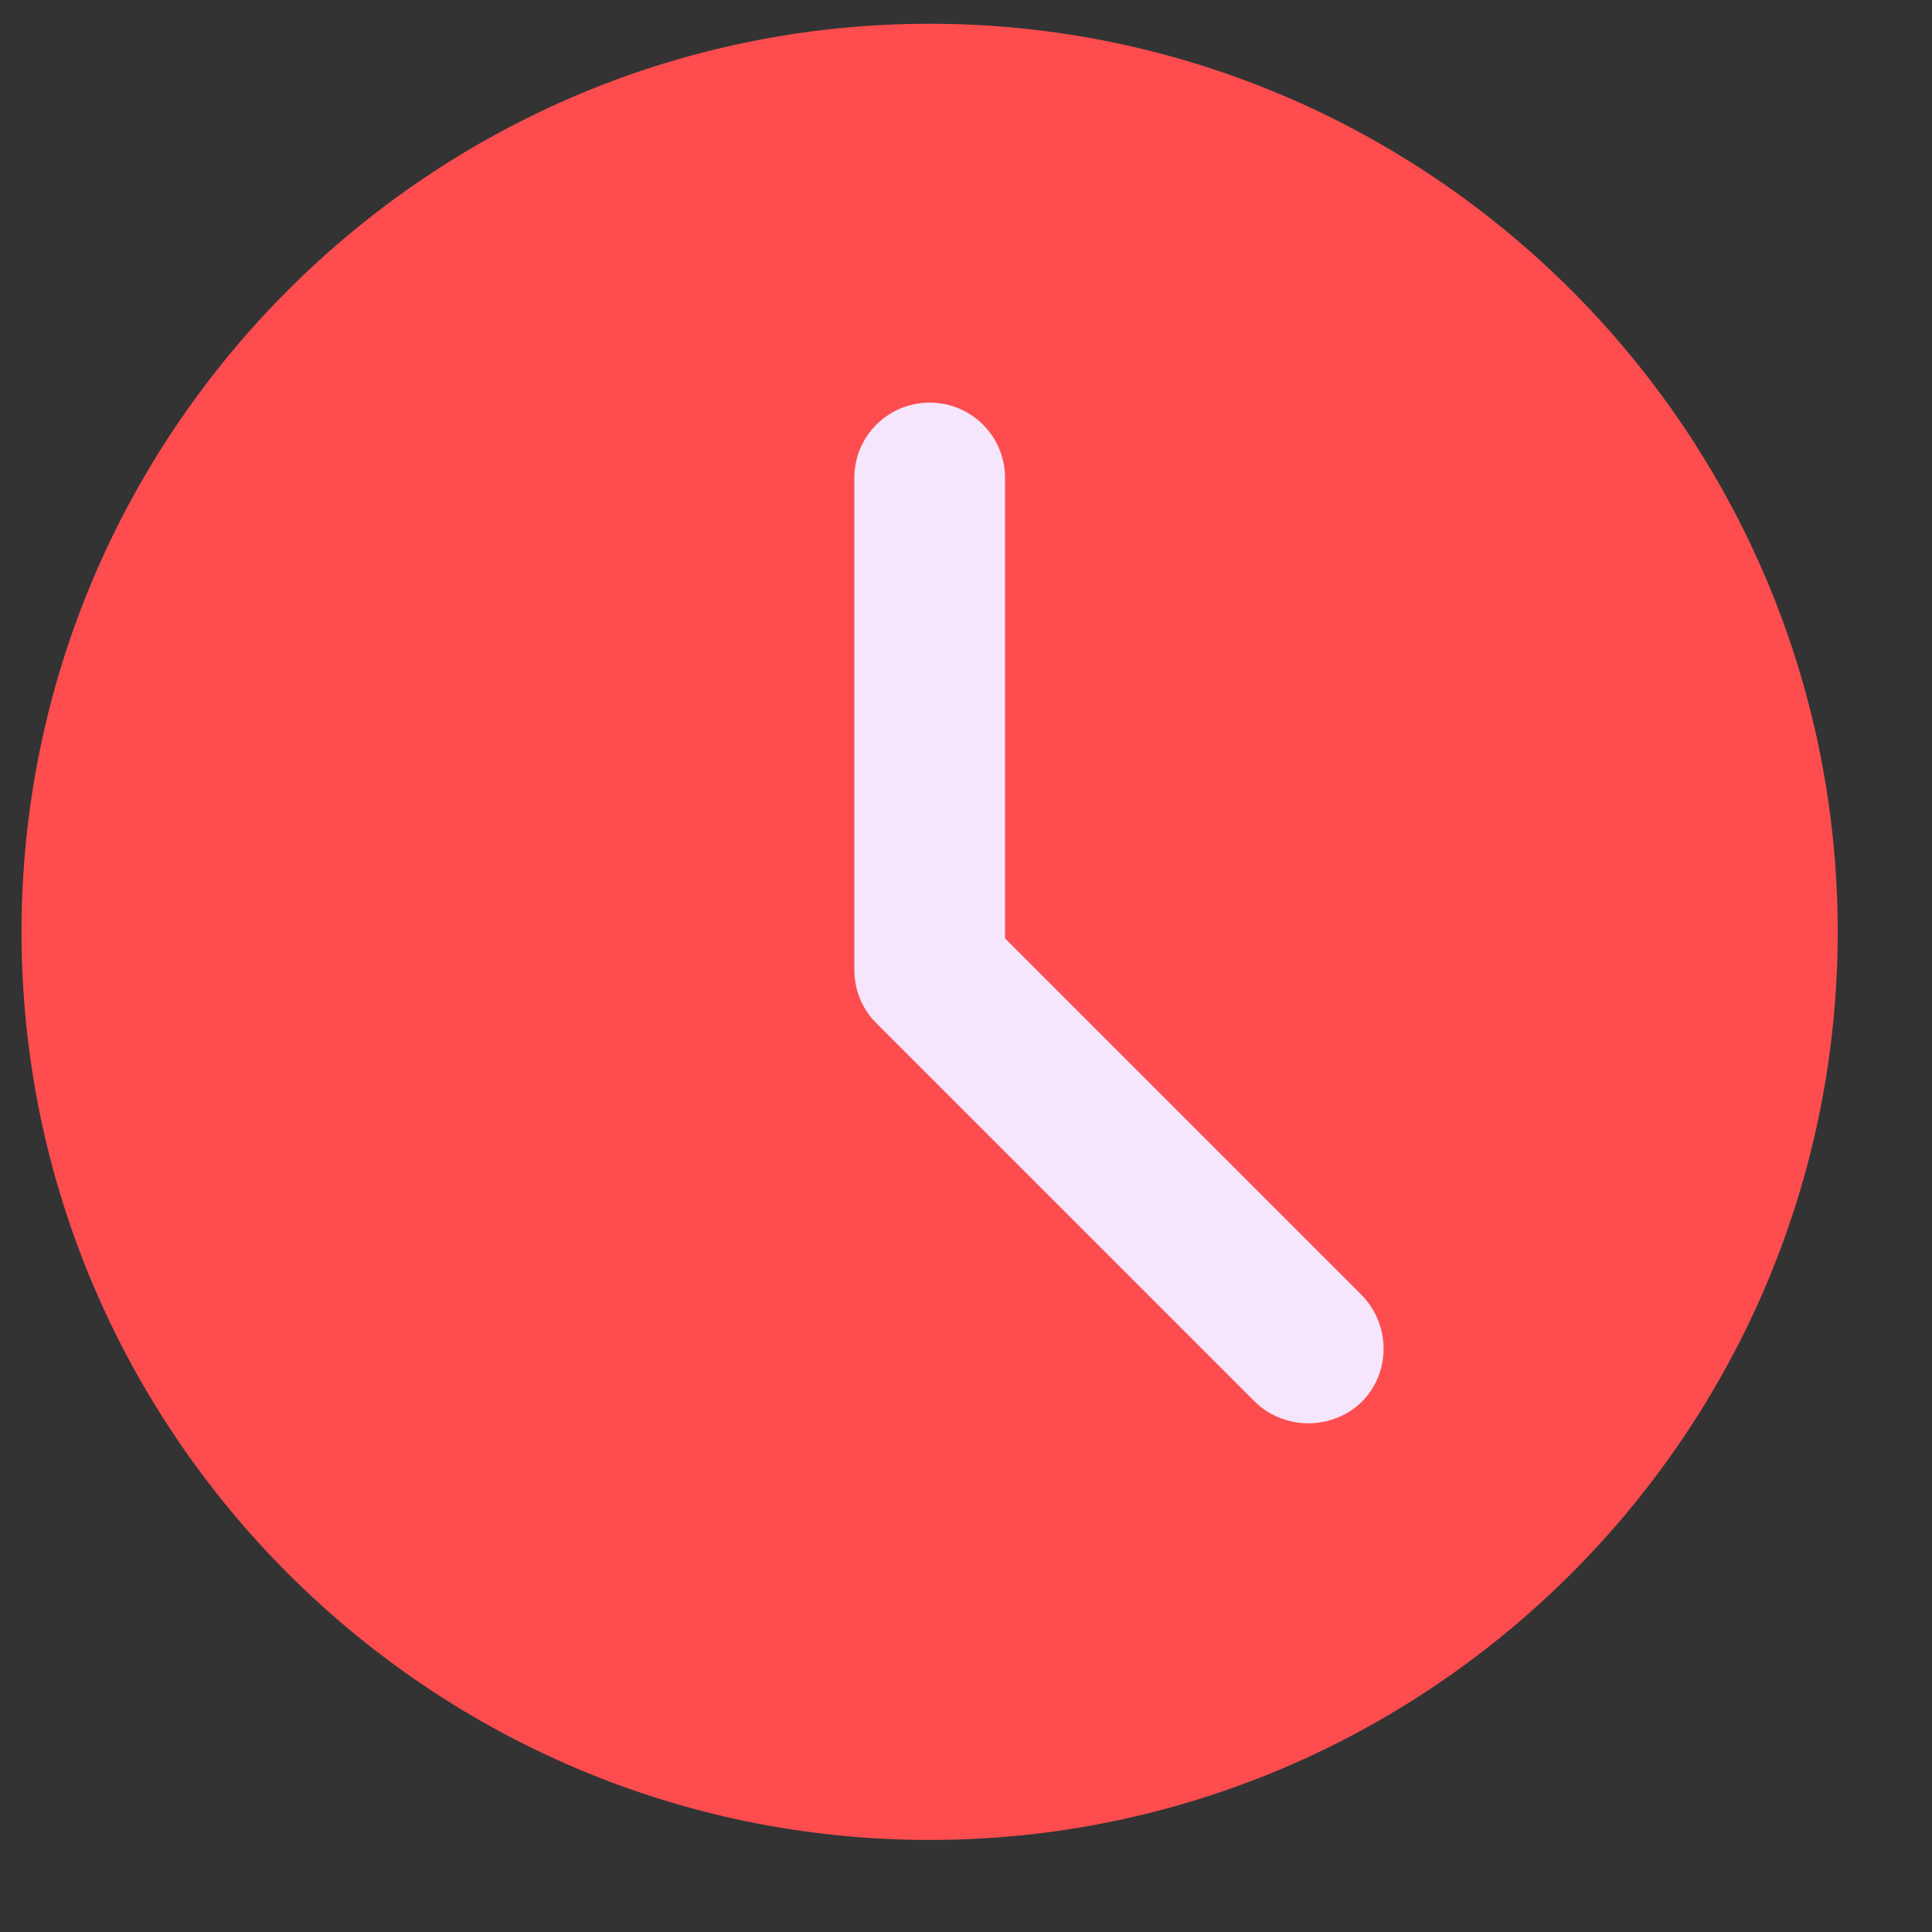 <svg width="20" height="20" viewBox="0 0 20 20" fill="none" xmlns="http://www.w3.org/2000/svg">
<rect x="0" y="0" width="20" height="20" fill="#333333" stroke="none"/>
<path d="M9.623 0.246C4.444 0.246 0.223 4.467 0.223 9.647C0.223 14.826 4.444 19.047 9.623 19.047C14.803 19.047 19.024 14.826 19.024 9.647C19.024 4.467 14.803 0.246 9.623 0.246Z" fill="#FF4D4F"/>
<path d="M14.099 14.509C13.948 14.659 13.742 14.734 13.544 14.734C13.347 14.734 13.14 14.659 12.989 14.509L9.069 10.589C8.919 10.438 8.844 10.241 8.844 10.034L8.844 4.948C8.844 4.516 9.192 4.168 9.624 4.168C10.056 4.168 10.404 4.516 10.404 4.948L10.404 9.714L14.089 13.399C14.399 13.71 14.399 14.208 14.099 14.509Z" fill="#F5E6FE"/>
</svg>
